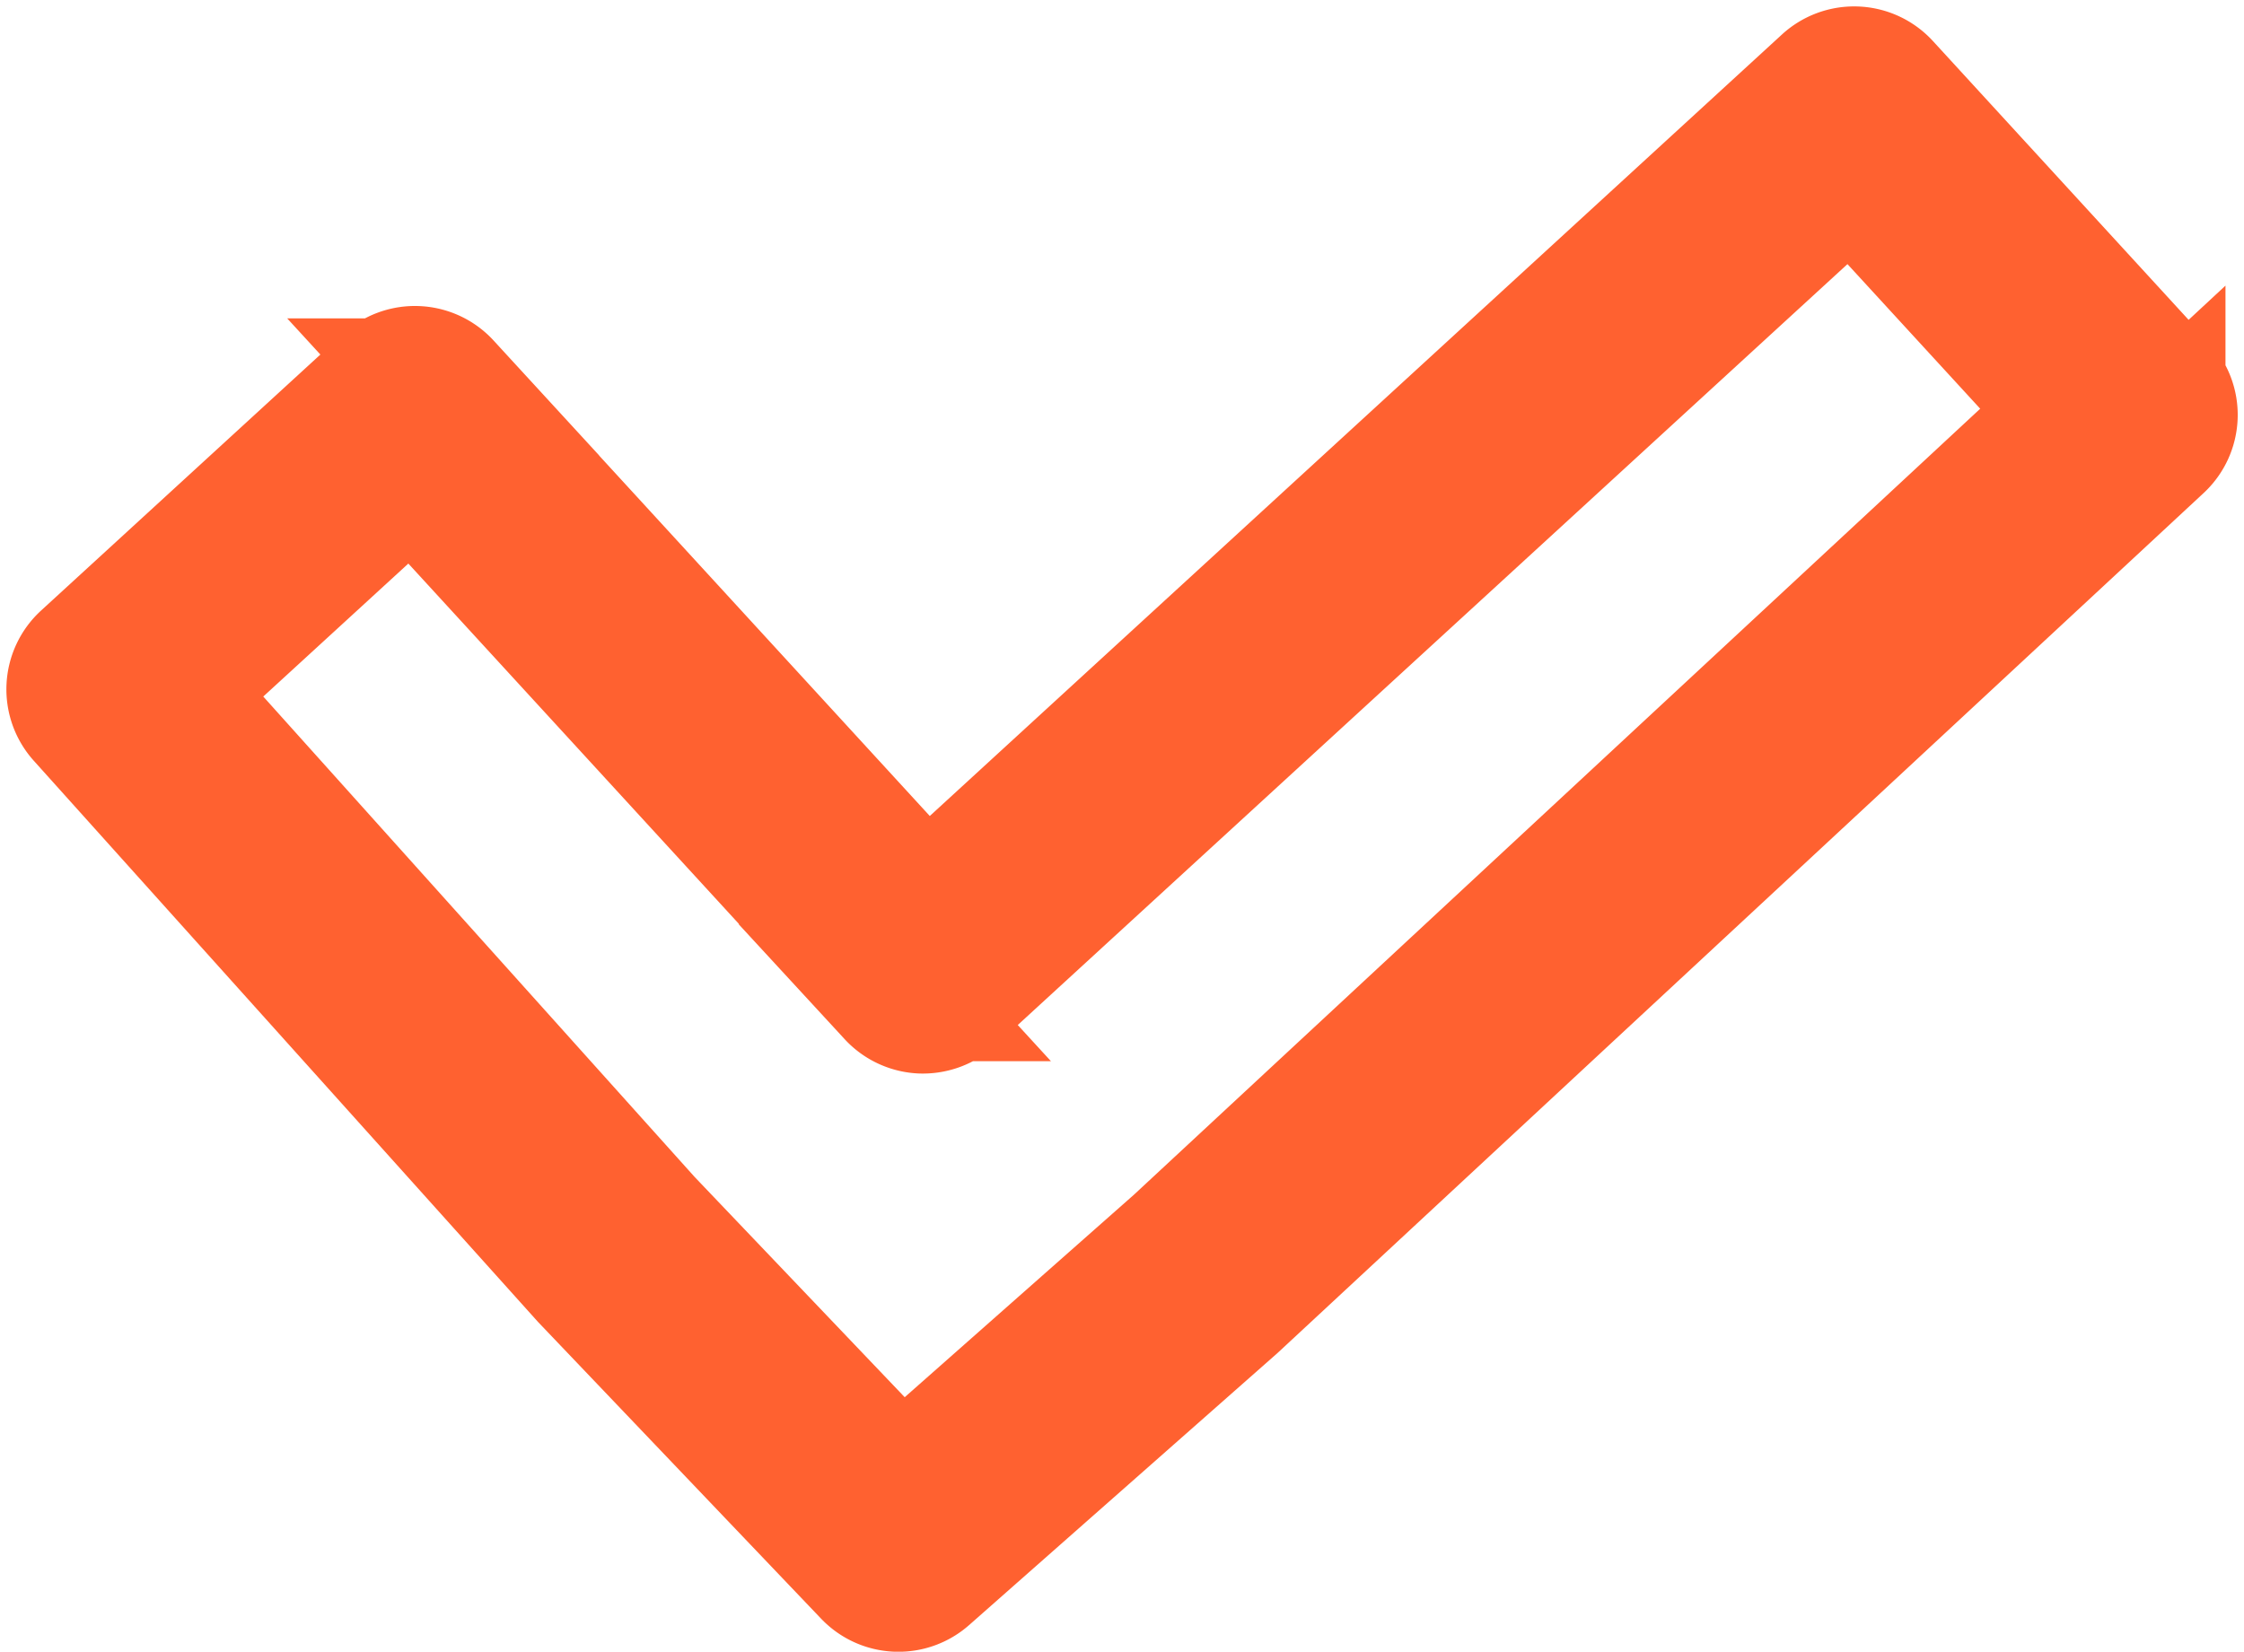 <svg height="12.047" viewBox="0 0 16.362 12.047" width="16.362" xmlns="http://www.w3.org/2000/svg"><path d="m20.193 19.87-2.017-2.2a.279.279 0 0 0 -.394-.017l-6.582 6.038-3.518-3.836a.279.279 0 0 0 -.394-.017l-2.2 2.017a.279.279 0 0 0 -.019.392l3.671 4.087 2.06 2.16a.279.279 0 0 0 .386.017l2.244-1.98 6.748-6.268a.278.278 0 0 0 .016-.392zm-7.138 6.247-2.037 1.8-1.869-1.96-3.481-3.878 1.791-1.642 3.518 3.836a.28.28 0 0 0 .194.09.287.287 0 0 0 .2-.073l6.581-6.037 1.642 1.789z" fill="#ff6c37" stroke="#ff6130" transform="translate(-4.451 -17.033)"/></svg>
